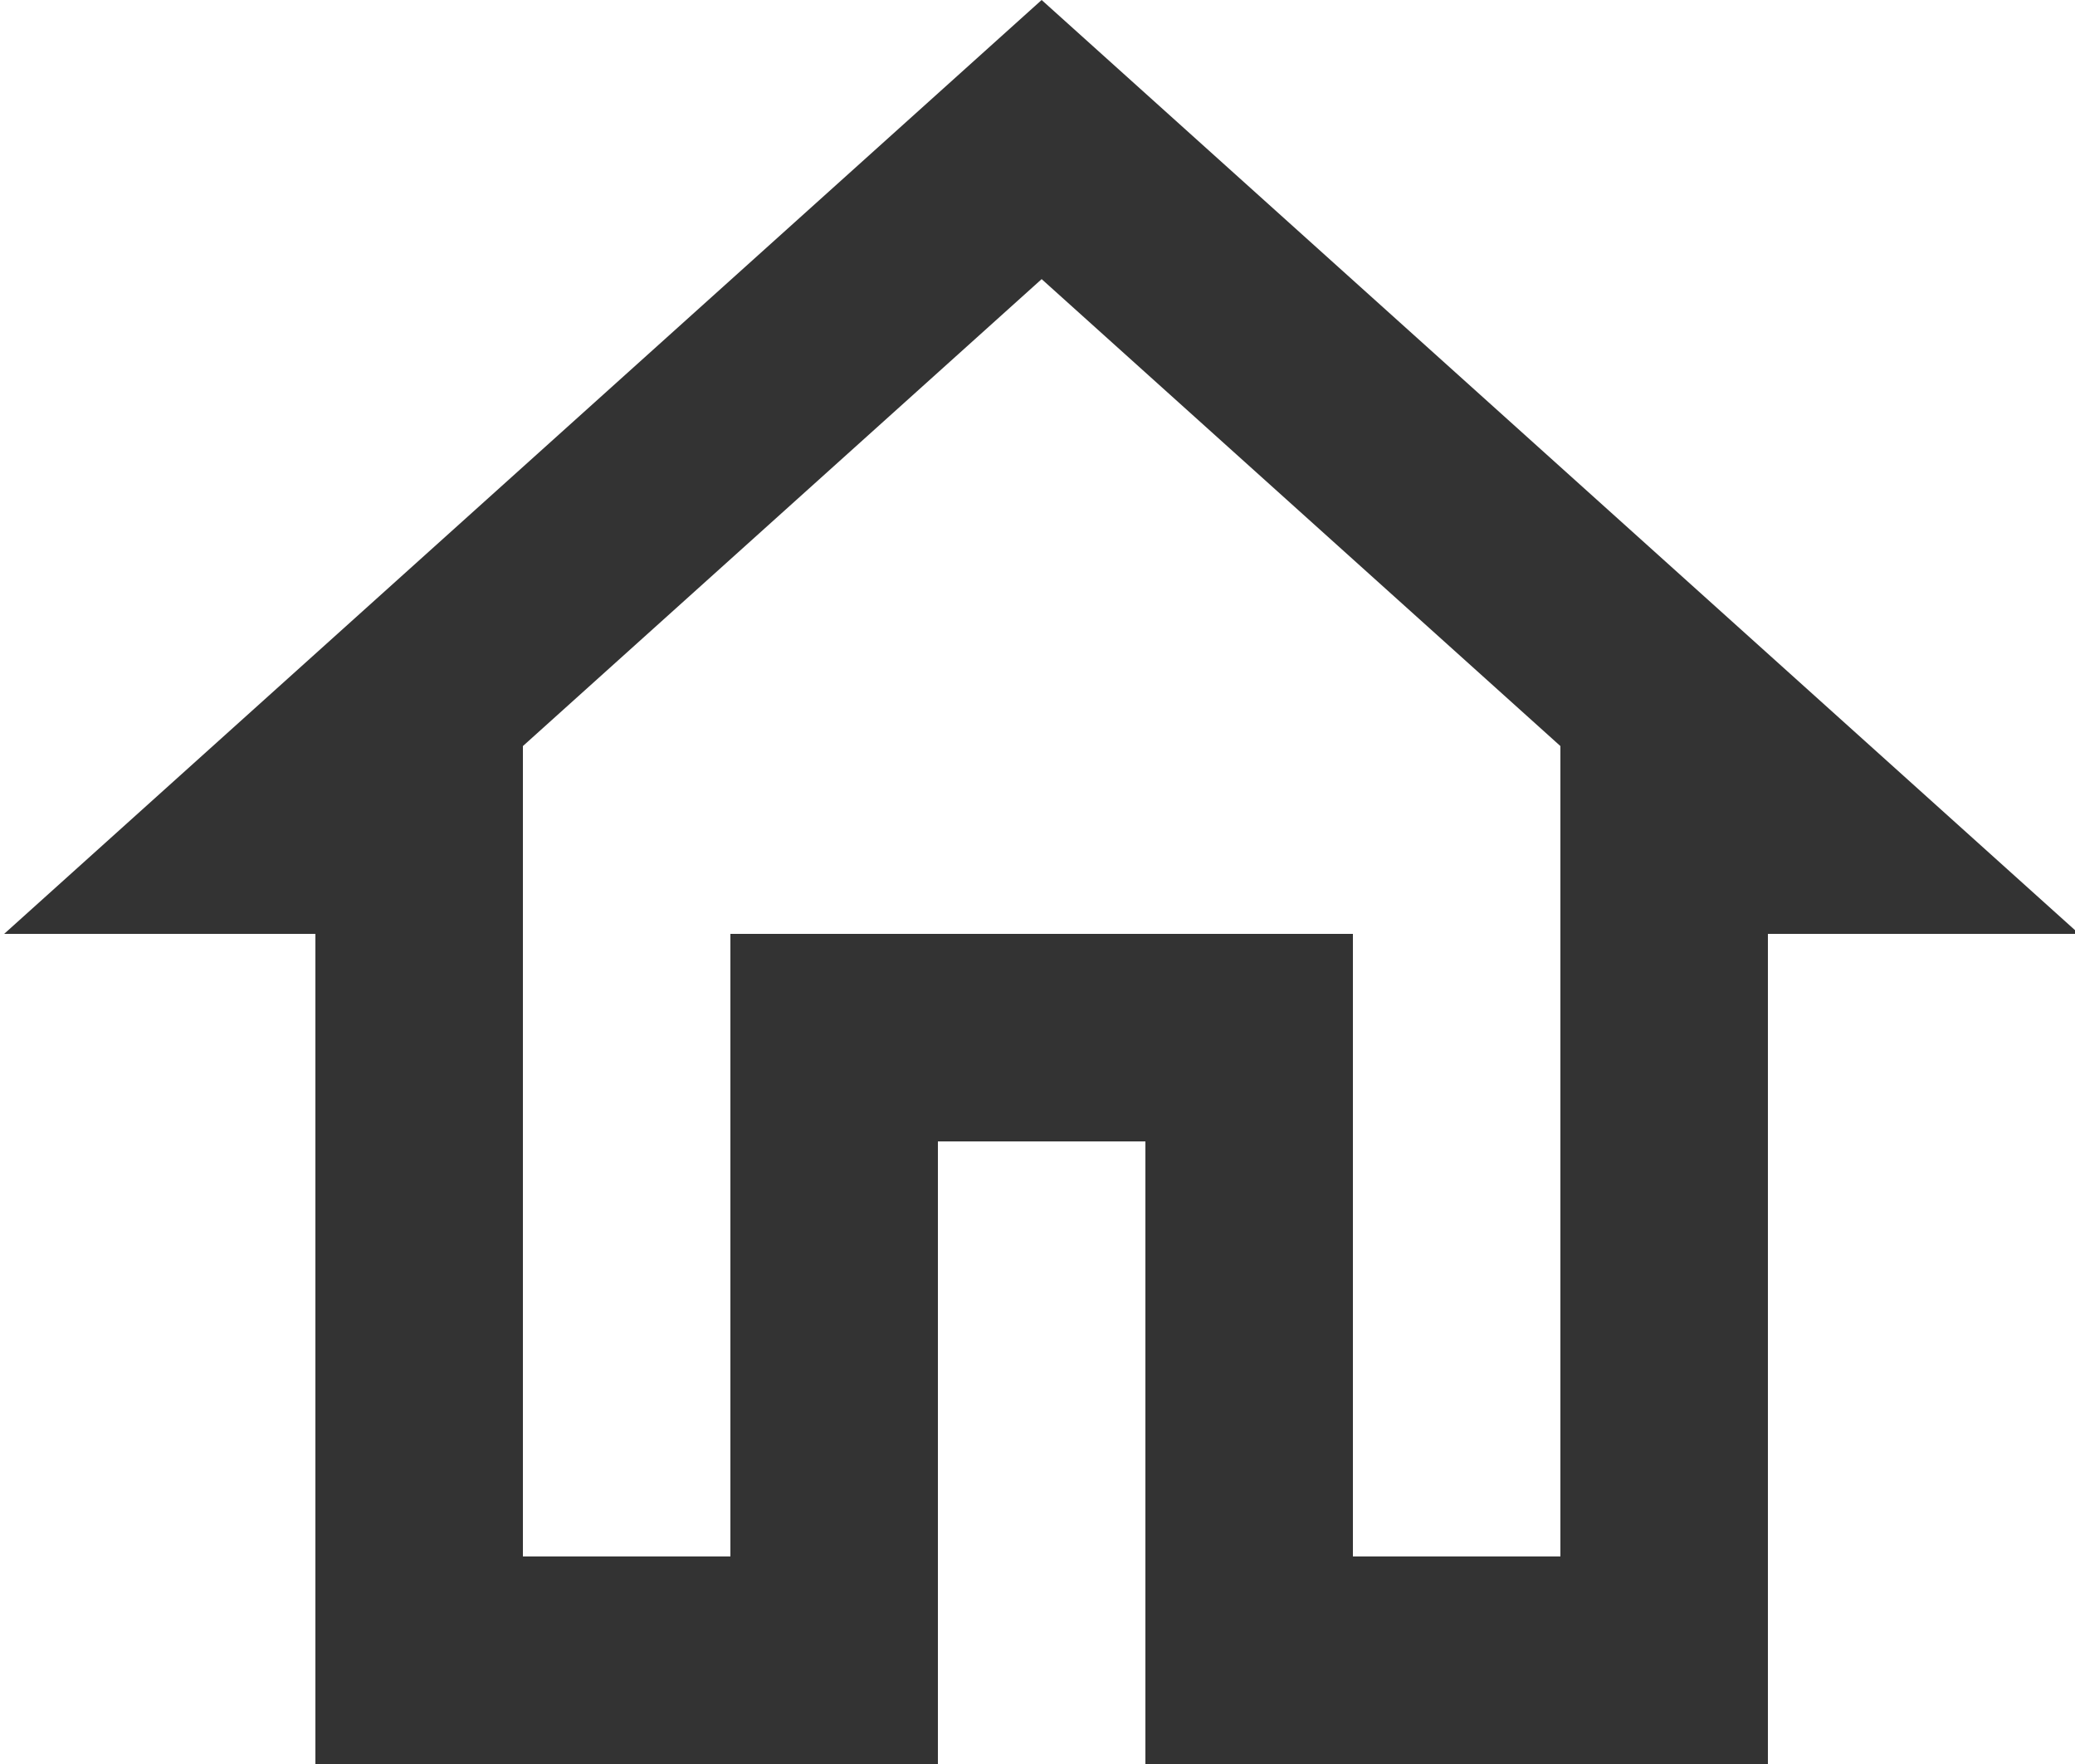 <svg id="Layer_1" data-name="Layer 1" xmlns="http://www.w3.org/2000/svg" viewBox="0 0 20 17"><defs><style>.cls-1{fill:#333;}</style></defs><path class="cls-1" d="M25,18.92l5,4.5v7.81H28v-6H22v6H20V23.42l5-4.5m0-2.69-10,9h3v8h6v-6h2v6h6v-8h3Z" transform="translate(-14.96 -16.23)"/></svg>